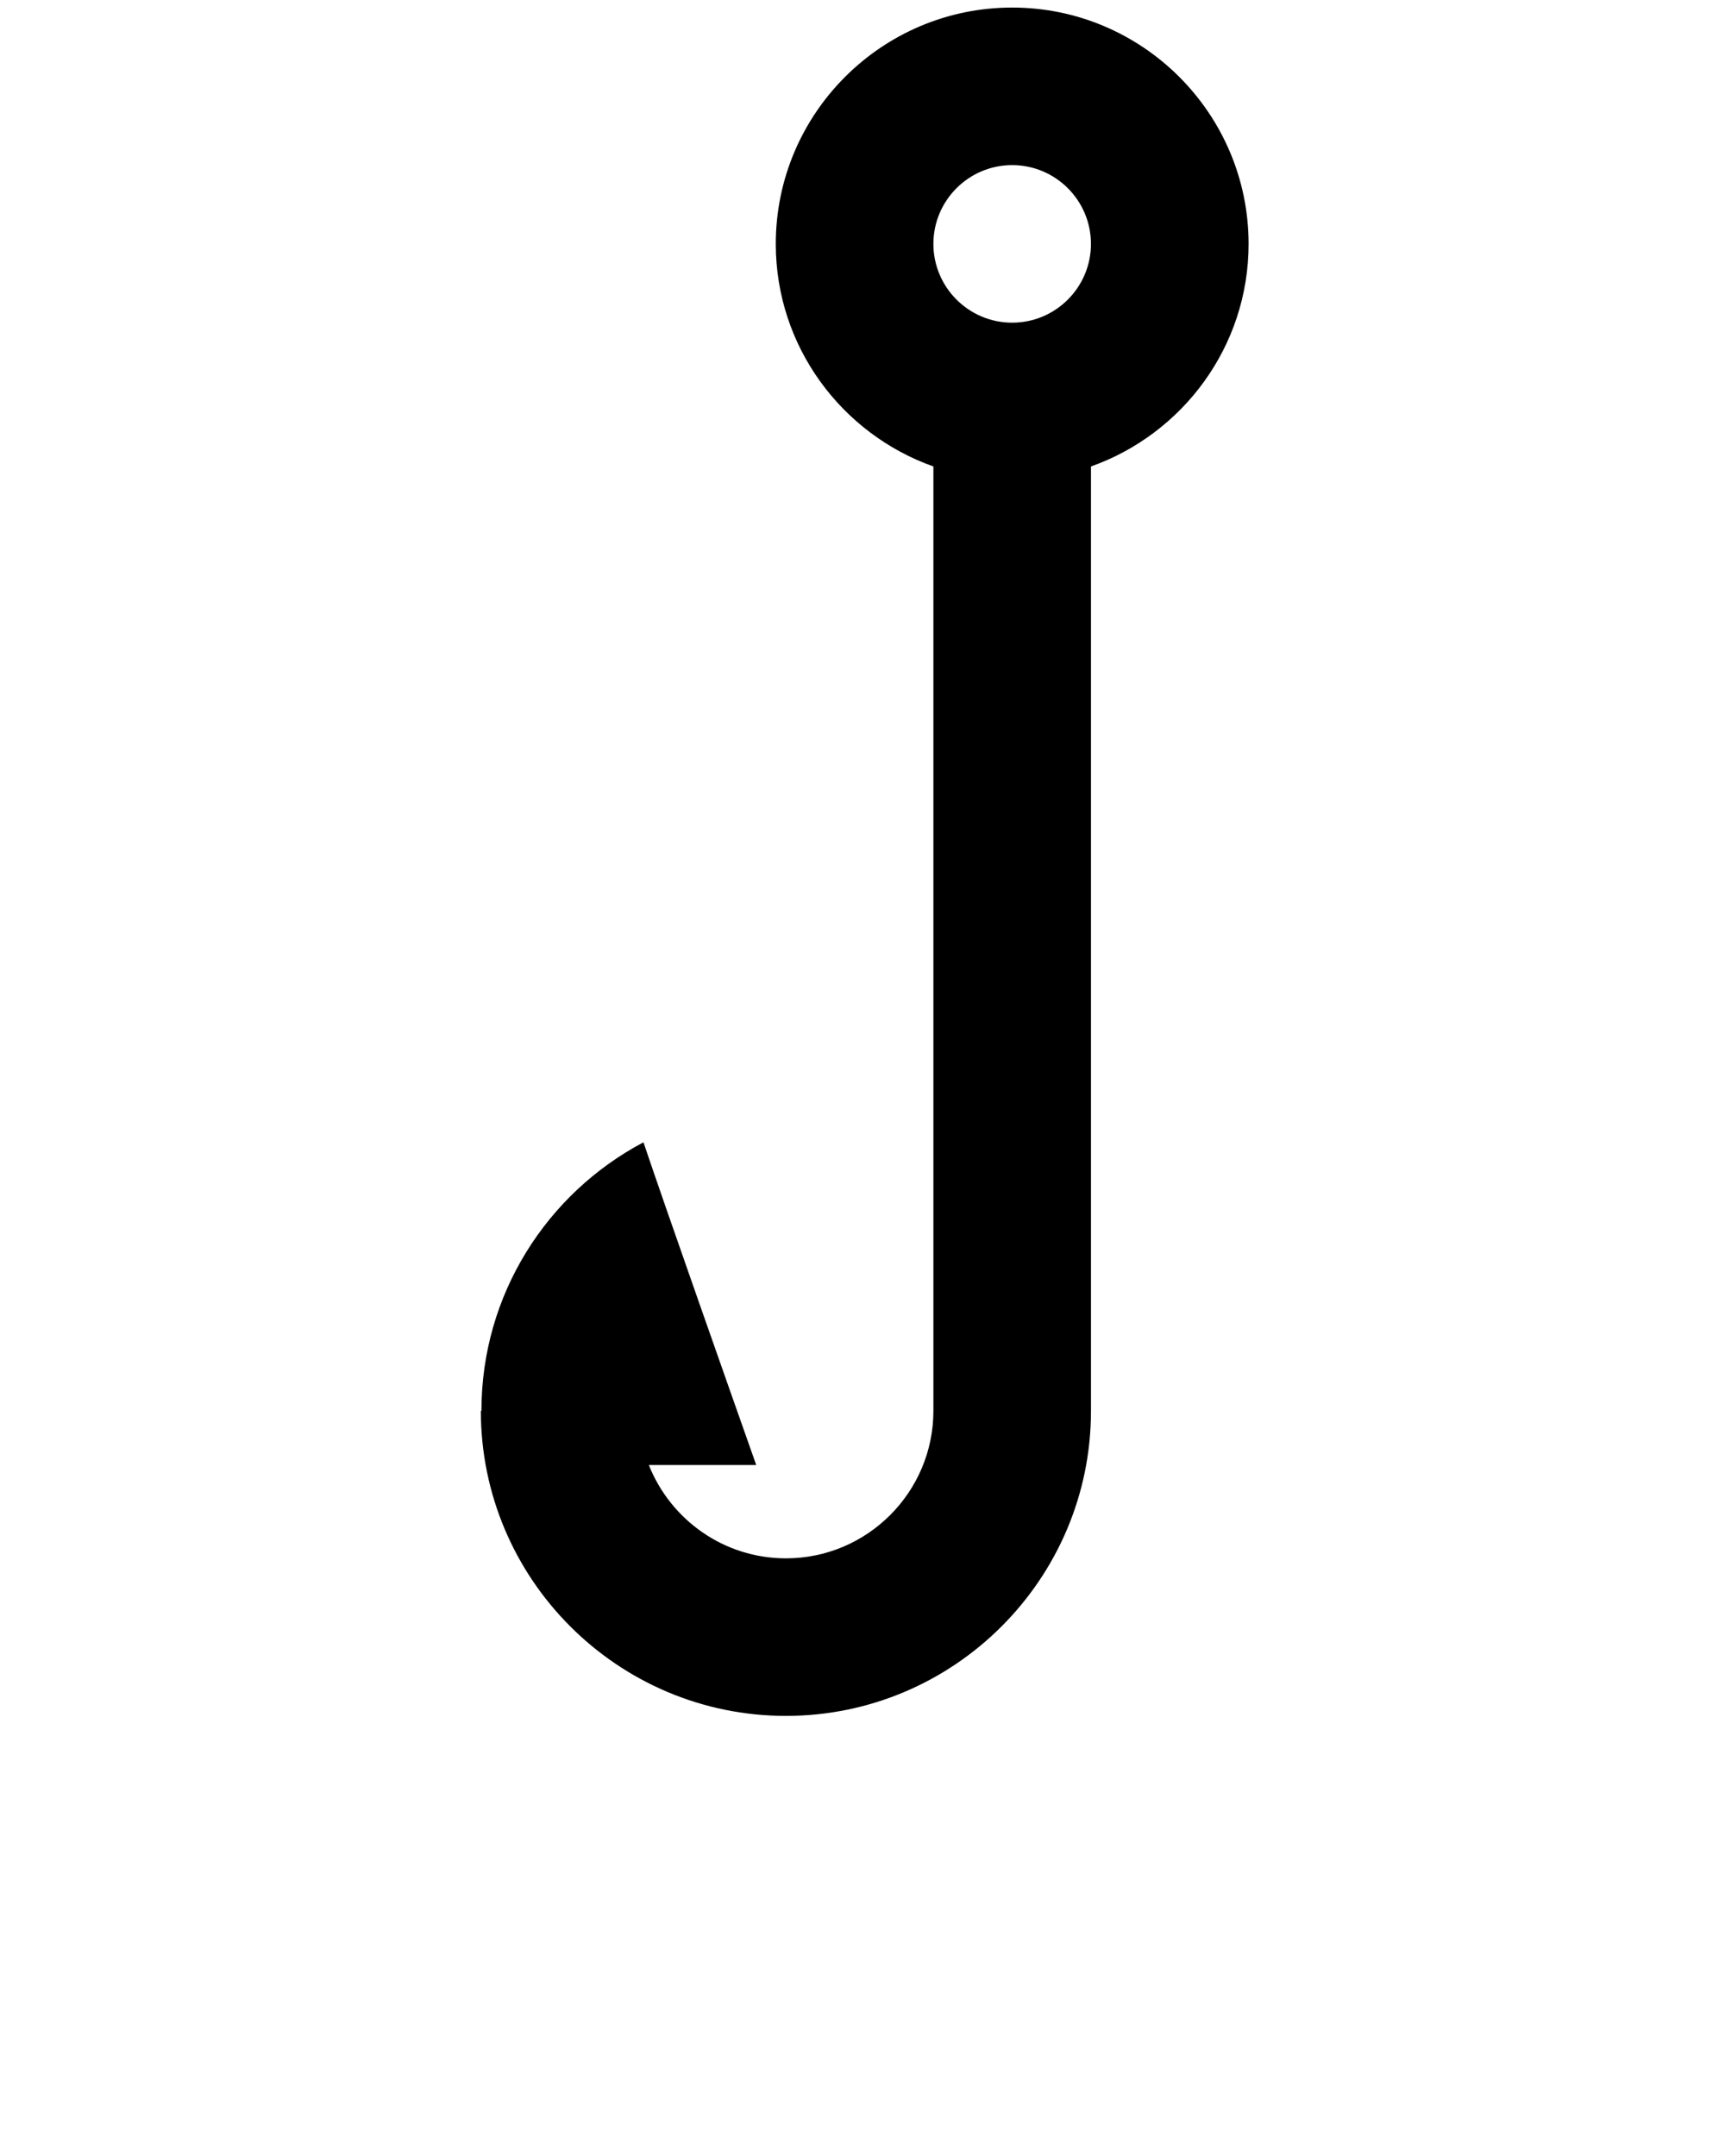 <svg xmlns="http://www.w3.org/2000/svg" xmlns:xlink="http://www.w3.org/1999/xlink" version="1.1" x="0px" y="0px" viewBox="0 0 100 125" enable-background="new 0 0 100 100" xml:space="preserve"><path fill="#000000" d="M58.676,0.438c-7.556,0-13.703,6.147-13.703,13.703c0,5.953,3.823,11.016,9.137,12.904v54.753  c0,4.714-3.836,8.551-8.55,8.551c-3.606,0-6.692-2.247-7.946-5.411h6.225c-1.436-4.066-5.278-14.965-6.537-18.71  c-5.582,2.954-9.393,8.811-9.393,15.566c0,0.003,0,0.004,0,0.004h-0.034c0,9.752,7.934,17.686,17.686,17.686  c9.748,0,17.679-7.929,17.684-17.675V27.045c5.316-1.888,9.137-6.951,9.137-12.904C72.38,6.585,66.231,0.438,58.676,0.438z   M58.676,18.708c-2.518,0-4.566-2.049-4.566-4.567c0-2.52,2.049-4.568,4.566-4.568c2.521,0,4.567,2.049,4.567,4.568  C63.243,16.659,61.196,18.708,58.676,18.708z"/></svg>
